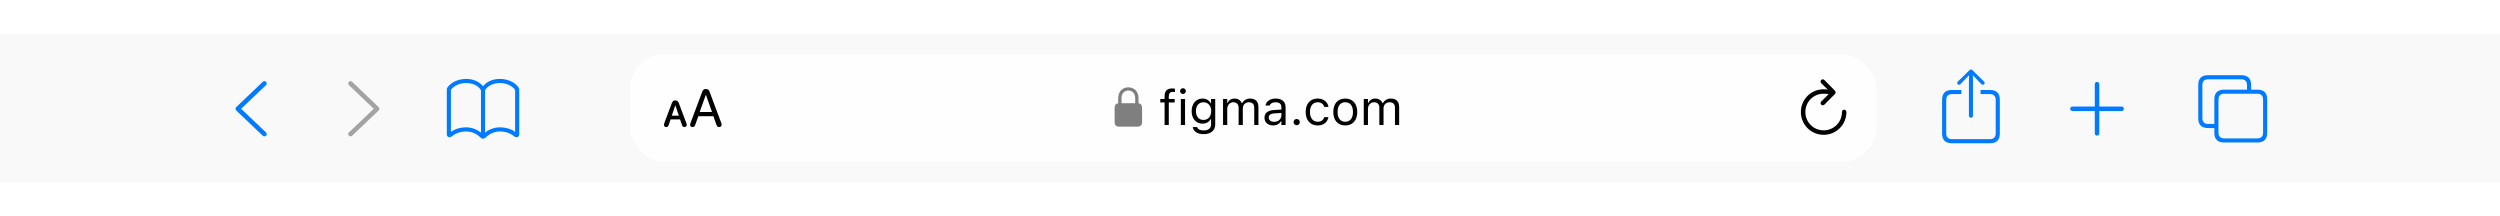 <svg width="810" height="70" viewBox="0 0 810 70" fill="none" xmlns="http://www.w3.org/2000/svg">
<rect width="812" height="48" transform="translate(0 11)" fill="#F9F9F9" fill-opacity="0.94"/>
<path d="M76.306 35.244C76.306 35.029 76.381 34.847 76.543 34.696L85.136 26.511C85.276 26.371 85.459 26.296 85.663 26.296C86.082 26.296 86.404 26.618 86.404 27.037C86.404 27.241 86.318 27.424 86.2 27.564L78.122 35.244L86.2 42.925C86.318 43.054 86.404 43.236 86.404 43.44C86.404 43.87 86.082 44.182 85.663 44.182C85.459 44.182 85.276 44.106 85.136 43.967L76.543 35.792C76.381 35.642 76.306 35.459 76.306 35.244Z" fill="#007AFF"/>
<path d="M122.913 35.244C122.913 35.459 122.838 35.642 122.677 35.792L114.094 43.967C113.943 44.106 113.771 44.182 113.557 44.182C113.148 44.182 112.815 43.87 112.815 43.44C112.815 43.236 112.901 43.054 113.03 42.925L121.098 35.244L113.03 27.564C112.901 27.424 112.815 27.241 112.815 27.037C112.815 26.618 113.148 26.296 113.557 26.296C113.771 26.296 113.943 26.371 114.094 26.511L122.677 34.696C122.838 34.847 122.913 35.029 122.913 35.244Z" fill="#A3A3A3"/>
<path d="M144.77 43.537V28.971C144.77 28.788 144.791 28.659 144.898 28.477C145.865 26.865 148.25 25.565 151.043 25.565C153.449 25.565 155.426 26.543 156.5 27.95C157.574 26.543 159.551 25.565 161.957 25.565C164.75 25.565 167.135 26.865 168.102 28.477C168.209 28.659 168.23 28.788 168.23 28.971V43.537C168.23 44.182 167.801 44.45 167.317 44.45C167.027 44.45 166.791 44.3 166.479 44.085C165.33 43.15 163.708 42.581 161.989 42.592C160.303 42.602 158.648 43.269 157.413 44.493C157.08 44.815 156.801 44.923 156.5 44.923C156.199 44.923 155.931 44.826 155.587 44.493C154.362 43.247 152.687 42.602 151.011 42.592C149.292 42.581 147.67 43.15 146.521 44.085C146.209 44.3 145.962 44.45 145.683 44.45C145.199 44.45 144.77 44.182 144.77 43.537ZM146.102 42.753C147.208 41.872 148.991 41.26 151.043 41.26C152.998 41.26 154.781 42.076 155.834 42.968V29.229C154.985 27.789 153.181 26.898 151.043 26.898C148.97 26.898 146.982 27.789 146.102 29.132V42.753ZM157.166 42.968C158.219 42.076 160.002 41.26 161.957 41.26C164.009 41.26 165.803 41.872 166.898 42.753V29.132C166.007 27.789 164.03 26.898 161.957 26.898C159.819 26.898 158.004 27.789 157.166 29.229V42.968Z" fill="#007AFF"/>
<g filter="url(#filter0_d_77_4335)">
<rect x="204" y="17.5" width="404" height="35" rx="11.5" fill="white" fill-opacity="0.88" shape-rendering="crispEdges"/>
<path d="M224.391 41.167C224.839 41.167 225.067 40.974 225.243 40.481L226.271 37.643H231.132L232.151 40.481C232.327 40.974 232.556 41.167 233.004 41.167C233.496 41.167 233.821 40.877 233.821 40.42C233.821 40.262 233.786 40.121 233.725 39.928L229.884 29.68C229.673 29.108 229.295 28.836 228.697 28.836C228.126 28.836 227.739 29.108 227.537 29.671L223.696 39.945C223.626 40.139 223.6 40.279 223.6 40.429C223.6 40.886 223.898 41.167 224.391 41.167ZM226.693 36.289L228.671 30.752H228.724L230.692 36.289H226.693ZM215.883 41.167C216.252 41.167 216.498 40.982 216.647 40.508L217.28 38.68H220.33L220.963 40.508C221.121 40.991 221.367 41.167 221.736 41.167C222.185 41.167 222.501 40.877 222.501 40.455C222.501 40.297 222.466 40.139 222.387 39.919L219.926 33.371C219.732 32.844 219.372 32.519 218.792 32.519C218.238 32.519 217.887 32.844 217.693 33.371L215.224 39.919C215.145 40.139 215.118 40.306 215.118 40.455C215.118 40.877 215.426 41.167 215.883 41.167ZM217.667 37.476L218.748 34.224H218.854L219.943 37.476H217.667Z" fill="black"/>
<path opacity="0.5" d="M362.602 41.038C361.645 41.038 361.139 40.519 361.139 39.486V34.988C361.139 34.079 361.535 33.566 362.287 33.457V31.898C362.287 29.485 363.873 28.289 365.589 28.289C367.305 28.289 368.891 29.485 368.891 31.898V33.464C369.643 33.566 370.039 34.079 370.039 34.988V39.486C370.039 40.519 369.533 41.038 368.569 41.038H362.602ZM363.374 31.775V33.437H367.804V31.775C367.804 30.183 366.778 29.328 365.589 29.328C364.393 29.328 363.374 30.183 363.374 31.775Z" fill="black"/>
<path d="M377.328 40.5V33.203H375.93V32.078H377.328V31.141C377.328 29.461 378.172 28.656 379.773 28.656C380.102 28.656 380.398 28.68 380.68 28.734V29.82C380.516 29.789 380.289 29.781 380.047 29.781C379.078 29.781 378.688 30.258 378.688 31.18V32.078H380.602V33.203H378.688V40.5H377.328ZM383.281 30.453C382.766 30.453 382.344 30.031 382.344 29.516C382.344 29 382.766 28.578 383.281 28.578C383.797 28.578 384.219 29 384.219 29.516C384.219 30.031 383.797 30.453 383.281 30.453ZM382.594 40.5V32.078H383.953V40.5H382.594ZM389.984 43.469C387.953 43.469 386.656 42.555 386.445 41.172L386.461 41.164H387.867L387.875 41.172C388.023 41.812 388.773 42.266 389.984 42.266C391.492 42.266 392.391 41.555 392.391 40.312V38.609H392.266C391.734 39.539 390.781 40.062 389.625 40.062C387.445 40.062 386.094 38.375 386.094 36.016V36C386.094 33.641 387.453 31.93 389.656 31.93C390.844 31.93 391.766 32.516 392.281 33.469H392.375V32.078H393.734V40.383C393.734 42.266 392.281 43.469 389.984 43.469ZM389.922 38.859C391.484 38.859 392.422 37.688 392.422 36.016V36C392.422 34.328 391.477 33.133 389.922 33.133C388.359 33.133 387.484 34.328 387.484 36V36.016C387.484 37.688 388.359 38.859 389.922 38.859ZM396.266 40.5V32.078H397.625V33.359H397.75C398.125 32.453 398.922 31.93 400.023 31.93C401.164 31.93 401.961 32.531 402.352 33.406H402.477C402.93 32.516 403.891 31.93 405.055 31.93C406.773 31.93 407.734 32.914 407.734 34.68V40.5H406.375V34.992C406.375 33.75 405.805 33.133 404.617 33.133C403.445 33.133 402.672 34.016 402.672 35.086V40.5H401.312V34.781C401.312 33.781 400.625 33.133 399.562 33.133C398.461 33.133 397.625 34.094 397.625 35.281V40.5H396.266ZM412.5 40.648C410.898 40.648 409.688 39.68 409.688 38.148V38.133C409.688 36.633 410.797 35.766 412.758 35.648L415.172 35.5V34.734C415.172 33.695 414.539 33.133 413.281 33.133C412.273 33.133 411.609 33.508 411.391 34.164L411.383 34.188H410.023L410.031 34.141C410.25 32.82 411.531 31.93 413.328 31.93C415.383 31.93 416.531 32.984 416.531 34.734V40.5H415.172V39.258H415.047C414.516 40.156 413.633 40.648 412.5 40.648ZM411.078 38.117C411.078 38.969 411.805 39.469 412.781 39.469C414.164 39.469 415.172 38.562 415.172 37.359V36.594L412.922 36.734C411.641 36.812 411.078 37.266 411.078 38.102V38.117ZM420.125 40.578C419.57 40.578 419.109 40.117 419.109 39.562C419.109 39 419.57 38.547 420.125 38.547C420.688 38.547 421.141 39 421.141 39.562C421.141 40.117 420.688 40.578 420.125 40.578ZM426.898 40.648C424.539 40.648 423.031 38.938 423.031 36.266V36.25C423.031 33.633 424.531 31.93 426.891 31.93C428.938 31.93 430.164 33.109 430.414 34.609L430.422 34.656H429.07L429.062 34.633C428.852 33.805 428.102 33.133 426.891 33.133C425.375 33.133 424.422 34.352 424.422 36.25V36.266C424.422 38.203 425.391 39.445 426.891 39.445C428.023 39.445 428.742 38.945 429.055 38.008L429.07 37.961L430.414 37.953L430.398 38.039C430.055 39.562 428.922 40.648 426.898 40.648ZM435.867 40.648C433.469 40.648 431.984 38.992 431.984 36.297V36.281C431.984 33.578 433.469 31.93 435.867 31.93C438.266 31.93 439.75 33.578 439.75 36.281V36.297C439.75 38.992 438.266 40.648 435.867 40.648ZM435.867 39.445C437.461 39.445 438.359 38.281 438.359 36.297V36.281C438.359 34.289 437.461 33.133 435.867 33.133C434.273 33.133 433.375 34.289 433.375 36.281V36.297C433.375 38.281 434.273 39.445 435.867 39.445ZM441.859 40.5V32.078H443.219V33.359H443.344C443.719 32.453 444.516 31.93 445.617 31.93C446.758 31.93 447.555 32.531 447.945 33.406H448.07C448.523 32.516 449.484 31.93 450.648 31.93C452.367 31.93 453.328 32.914 453.328 34.68V40.5H451.969V34.992C451.969 33.75 451.398 33.133 450.211 33.133C449.039 33.133 448.266 34.016 448.266 35.086V40.5H446.906V34.781C446.906 33.781 446.219 33.133 445.156 33.133C444.055 33.133 443.219 34.094 443.219 35.281V40.5H441.859Z" fill="black"/>
<path d="M590.578 34.111C590.798 34.111 590.965 34.041 591.097 33.909L594.516 30.464C594.674 30.306 594.744 30.13 594.744 29.928C594.744 29.734 594.665 29.541 594.516 29.392L591.097 25.92C590.965 25.779 590.798 25.7 590.578 25.7C590.183 25.7 589.875 26.025 589.875 26.439C589.875 26.623 589.945 26.799 590.068 26.948L592.213 29.04C591.765 28.961 591.308 28.926 590.859 28.926C586.764 28.926 583.485 32.195 583.485 36.291C583.485 40.387 586.772 43.683 590.868 43.683C594.955 43.683 598.242 40.387 598.242 36.291C598.242 35.86 597.935 35.544 597.495 35.544C597.073 35.544 596.792 35.86 596.792 36.291C596.792 39.587 594.155 42.232 590.868 42.232C587.572 42.232 584.936 39.587 584.936 36.291C584.936 32.986 587.563 30.358 590.859 30.358C591.466 30.358 592.011 30.402 592.494 30.499L590.077 32.898C589.945 33.039 589.875 33.206 589.875 33.391C589.875 33.804 590.183 34.111 590.578 34.111Z" fill="black"/>
</g>
<path d="M638.585 38.145C638.23 38.145 637.93 37.855 637.93 37.5V25.931L637.983 24.373L637.017 25.361L635.19 27.263C635.072 27.392 634.89 27.456 634.729 27.456C634.385 27.456 634.138 27.209 634.138 26.876C634.138 26.693 634.202 26.564 634.331 26.436L638.112 22.74C638.273 22.579 638.424 22.525 638.585 22.525C638.757 22.525 638.907 22.579 639.068 22.74L642.839 26.436C642.968 26.564 643.032 26.693 643.032 26.876C643.032 27.209 642.774 27.456 642.431 27.456C642.27 27.456 642.098 27.392 641.979 27.263L640.153 25.361L639.197 24.373L639.24 25.931V37.5C639.24 37.855 638.95 38.145 638.585 38.145ZM632.408 46.416C630.313 46.416 629.239 45.352 629.239 43.279V32.301C629.239 30.217 630.313 29.153 632.408 29.153H635.48V30.485H632.43C631.227 30.485 630.571 31.13 630.571 32.365V43.204C630.571 44.45 631.227 45.084 632.43 45.084H644.74C645.933 45.084 646.609 44.45 646.609 43.204V32.365C646.609 31.13 645.933 30.485 644.74 30.485H641.711V29.153H644.772C646.867 29.153 647.941 30.227 647.941 32.301V43.279C647.941 45.342 646.867 46.416 644.772 46.416H632.408Z" fill="#007AFF"/>
<path d="M670.739 35.244C670.739 34.847 671.072 34.514 671.47 34.514H678.71V27.263C678.71 26.876 679.043 26.543 679.44 26.543C679.838 26.543 680.171 26.876 680.171 27.263V34.514H687.422C687.809 34.514 688.142 34.847 688.142 35.244C688.142 35.642 687.809 35.975 687.422 35.975H680.171V43.215C680.171 43.612 679.838 43.945 679.44 43.945C679.043 43.945 678.71 43.612 678.71 43.215V35.975H671.47C671.072 35.975 670.739 35.642 670.739 35.244Z" fill="#007AFF"/>
<path d="M715.408 41.485C713.303 41.485 712.239 40.422 712.239 38.349V27.499C712.239 25.415 713.303 24.362 715.408 24.362H726.193C728.288 24.362 729.362 25.436 729.362 27.499V29.046H731.403C733.498 29.046 734.572 30.109 734.572 32.183V43.022C734.572 45.095 733.498 46.169 731.403 46.169H720.618C718.513 46.169 717.449 45.105 717.449 43.022V41.485H715.408ZM715.43 40.153H717.449V32.183C717.449 30.099 718.513 29.046 720.618 29.046H728.03V27.574C728.03 26.328 727.354 25.694 726.172 25.694H715.43C714.227 25.694 713.571 26.328 713.571 27.574V38.273C713.571 39.52 714.227 40.153 715.43 40.153ZM720.64 44.837H731.382C732.563 44.837 733.24 44.192 733.24 42.957V32.247C733.24 31.012 732.563 30.367 731.382 30.367H720.64C719.437 30.367 718.781 31.012 718.781 32.247V42.957C718.781 44.192 719.437 44.837 720.64 44.837Z" fill="#007AFF"/>
<defs>
<filter id="filter0_d_77_4335" x="187" y="0.5" width="438" height="69" filterUnits="userSpaceOnUse" color-interpolation-filters="sRGB">
<feFlood flood-opacity="0" result="BackgroundImageFix"/>
<feColorMatrix in="SourceAlpha" type="matrix" values="0 0 0 0 0 0 0 0 0 0 0 0 0 0 0 0 0 0 127 0" result="hardAlpha"/>
<feOffset/>
<feGaussianBlur stdDeviation="8.5"/>
<feComposite in2="hardAlpha" operator="out"/>
<feColorMatrix type="matrix" values="0 0 0 0 0 0 0 0 0 0 0 0 0 0 0 0 0 0 0.13 0"/>
<feBlend mode="normal" in2="BackgroundImageFix" result="effect1_dropShadow_77_4335"/>
<feBlend mode="normal" in="SourceGraphic" in2="effect1_dropShadow_77_4335" result="shape"/>
</filter>
</defs>
</svg>
